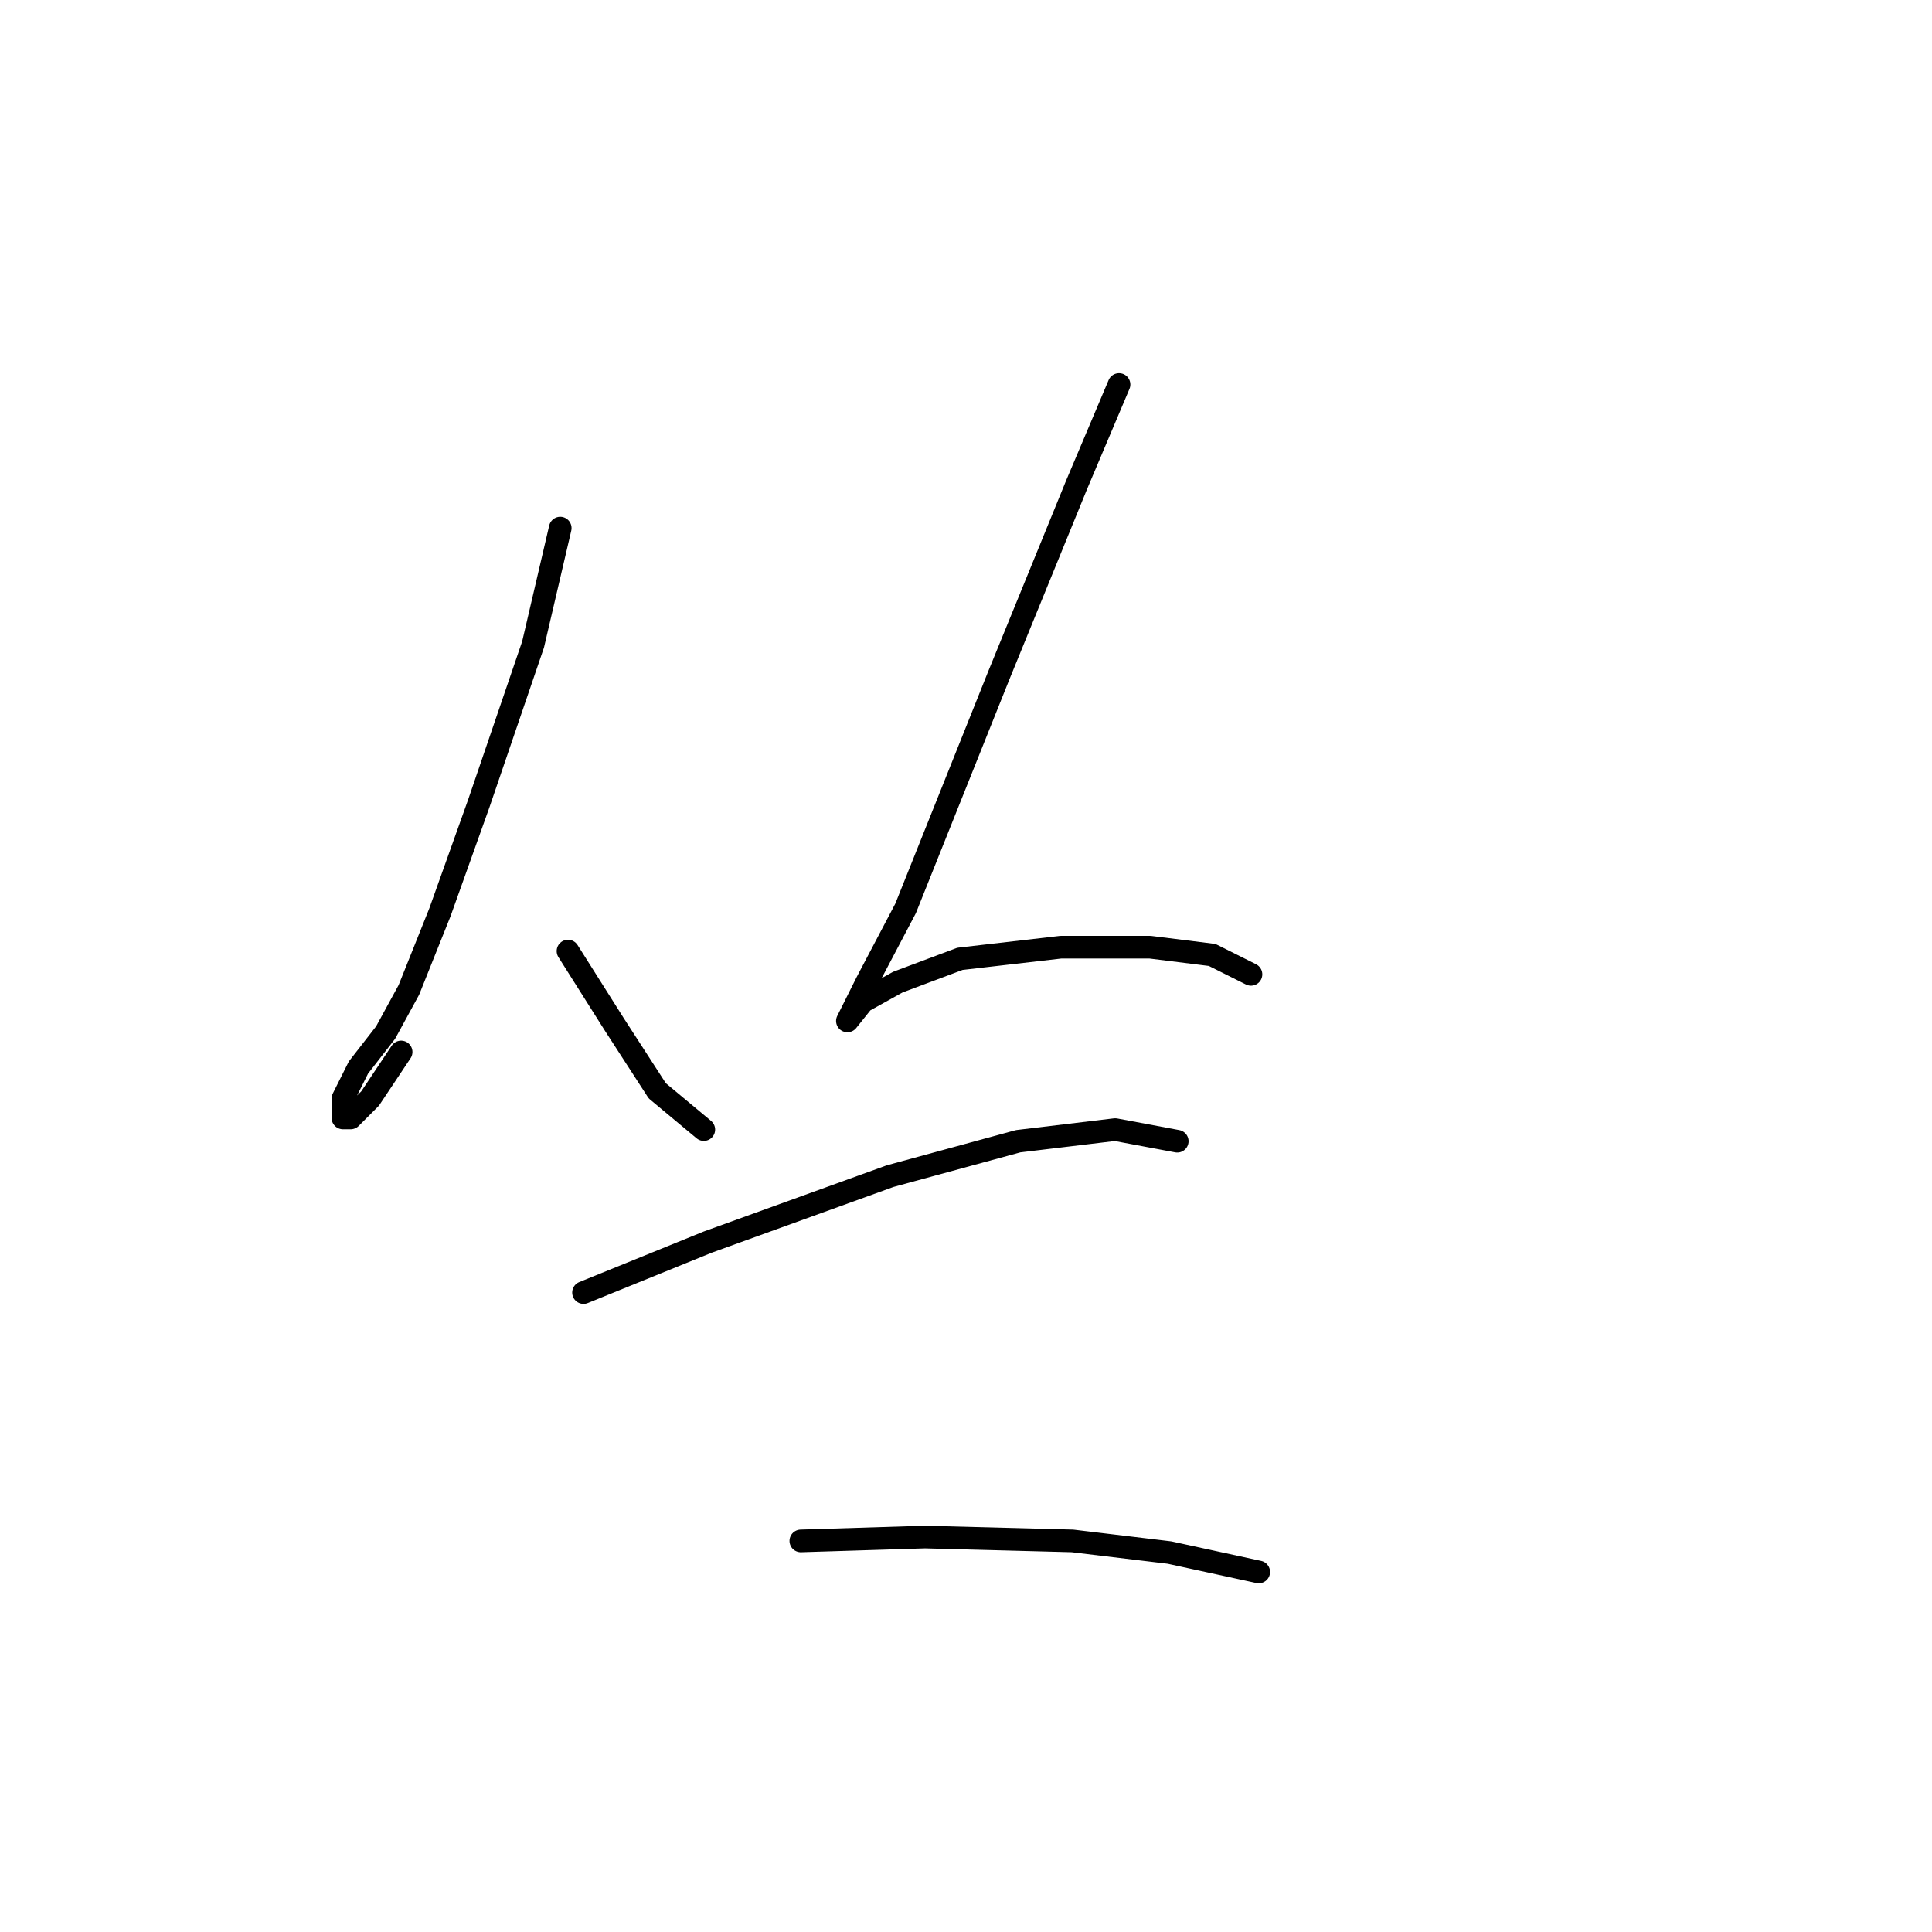 <?xml version="1.0" standalone="no"?>
    <svg width="256" height="256" xmlns="http://www.w3.org/2000/svg" version="1.1">
    <polyline stroke="black" stroke-width="3" stroke-linecap="round" fill="transparent" stroke-linejoin="round" points="74.234 69.975 70.634 85.401 63.436 106.483 58.294 120.881 54.18 131.165 51.095 136.821 47.496 141.449 45.439 145.562 45.439 148.133 46.467 148.133 49.038 145.562 53.152 139.392 53.152 139.392 " />
        <polyline stroke="black" stroke-width="3" stroke-linecap="round" fill="transparent" stroke-linejoin="round" points="75.262 126.023 81.433 135.792 87.089 144.534 93.259 149.676 93.259 149.676 " />
        <polyline stroke="black" stroke-width="3" stroke-linecap="round" fill="transparent" stroke-linejoin="round" points="148.278 50.95 142.622 64.319 132.338 89.515 125.139 107.512 119.997 120.367 114.855 130.136 112.284 135.278 112.284 135.278 114.341 132.707 118.969 130.136 127.196 127.051 140.565 125.509 152.392 125.509 160.619 126.537 165.761 129.108 165.761 129.108 " />
        <polyline stroke="black" stroke-width="3" stroke-linecap="round" fill="transparent" stroke-linejoin="round" points="77.319 171.272 93.773 164.588 117.941 155.846 134.909 151.218 147.764 149.676 155.991 151.218 155.991 151.218 " />
        <polyline stroke="black" stroke-width="3" stroke-linecap="round" fill="transparent" stroke-linejoin="round" points="106.114 204.181 122.568 203.667 142.108 204.181 154.963 205.723 166.789 208.294 166.789 208.294 " />
        </svg>